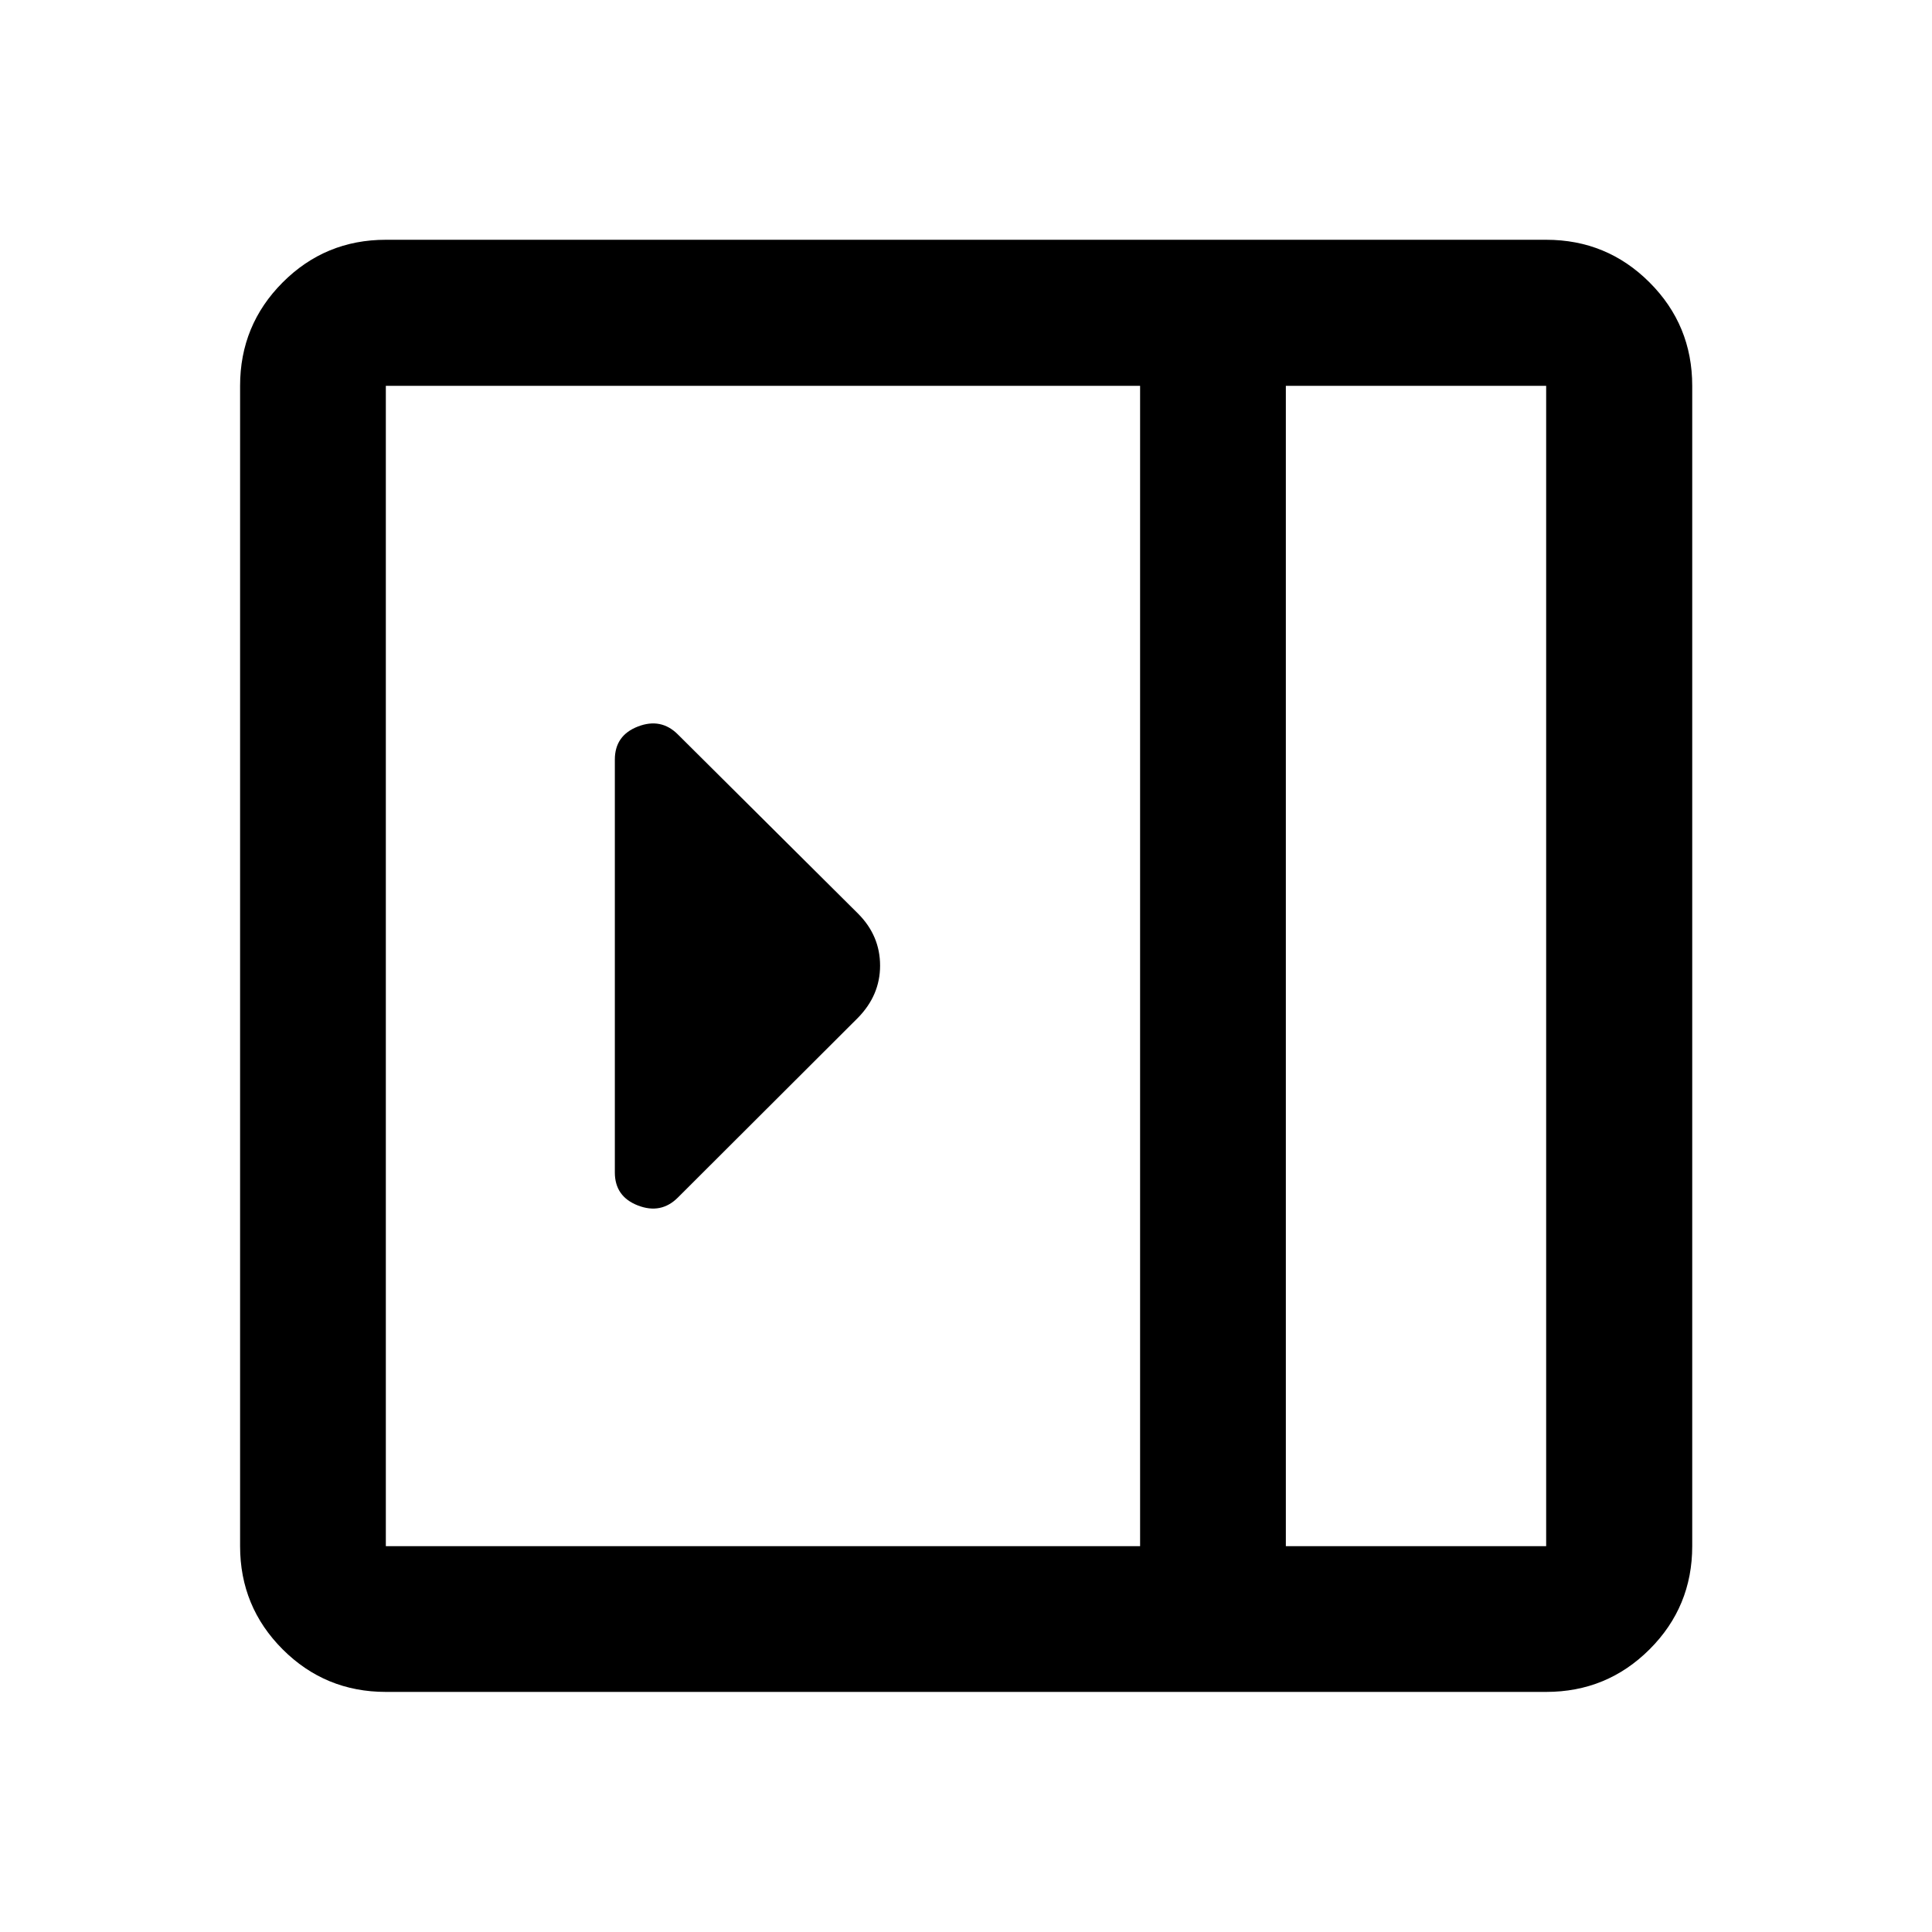 <svg xmlns="http://www.w3.org/2000/svg" height="40" viewBox="0 -960 960 960" width="40"><path d="M305.51-377.44q0 12.01 11.48 16.44 11.47 4.43 19.84-3.94l89.34-89.18q11.14-11.29 11.14-26.07 0-14.79-10.85-25.74l-89.63-89.13q-8.37-8.37-19.84-3.94-11.48 4.43-11.48 16.44v205.12ZM191.72-119.3q-30.11 0-51.27-21.15-21.15-21.16-21.15-51.27v-576.56q0-30.18 21.15-51.38 21.16-21.2 51.27-21.2h576.56q30.18 0 51.38 21.2 21.2 21.2 21.2 51.38v576.56q0 30.11-21.2 51.27-21.2 21.15-51.38 21.15H191.72Zm447.21-72.42h129.35v-576.56H638.93v576.56Zm-72.42 0v-576.56H191.72v576.56h374.79Zm72.42 0h129.35-129.35Z"/></svg>